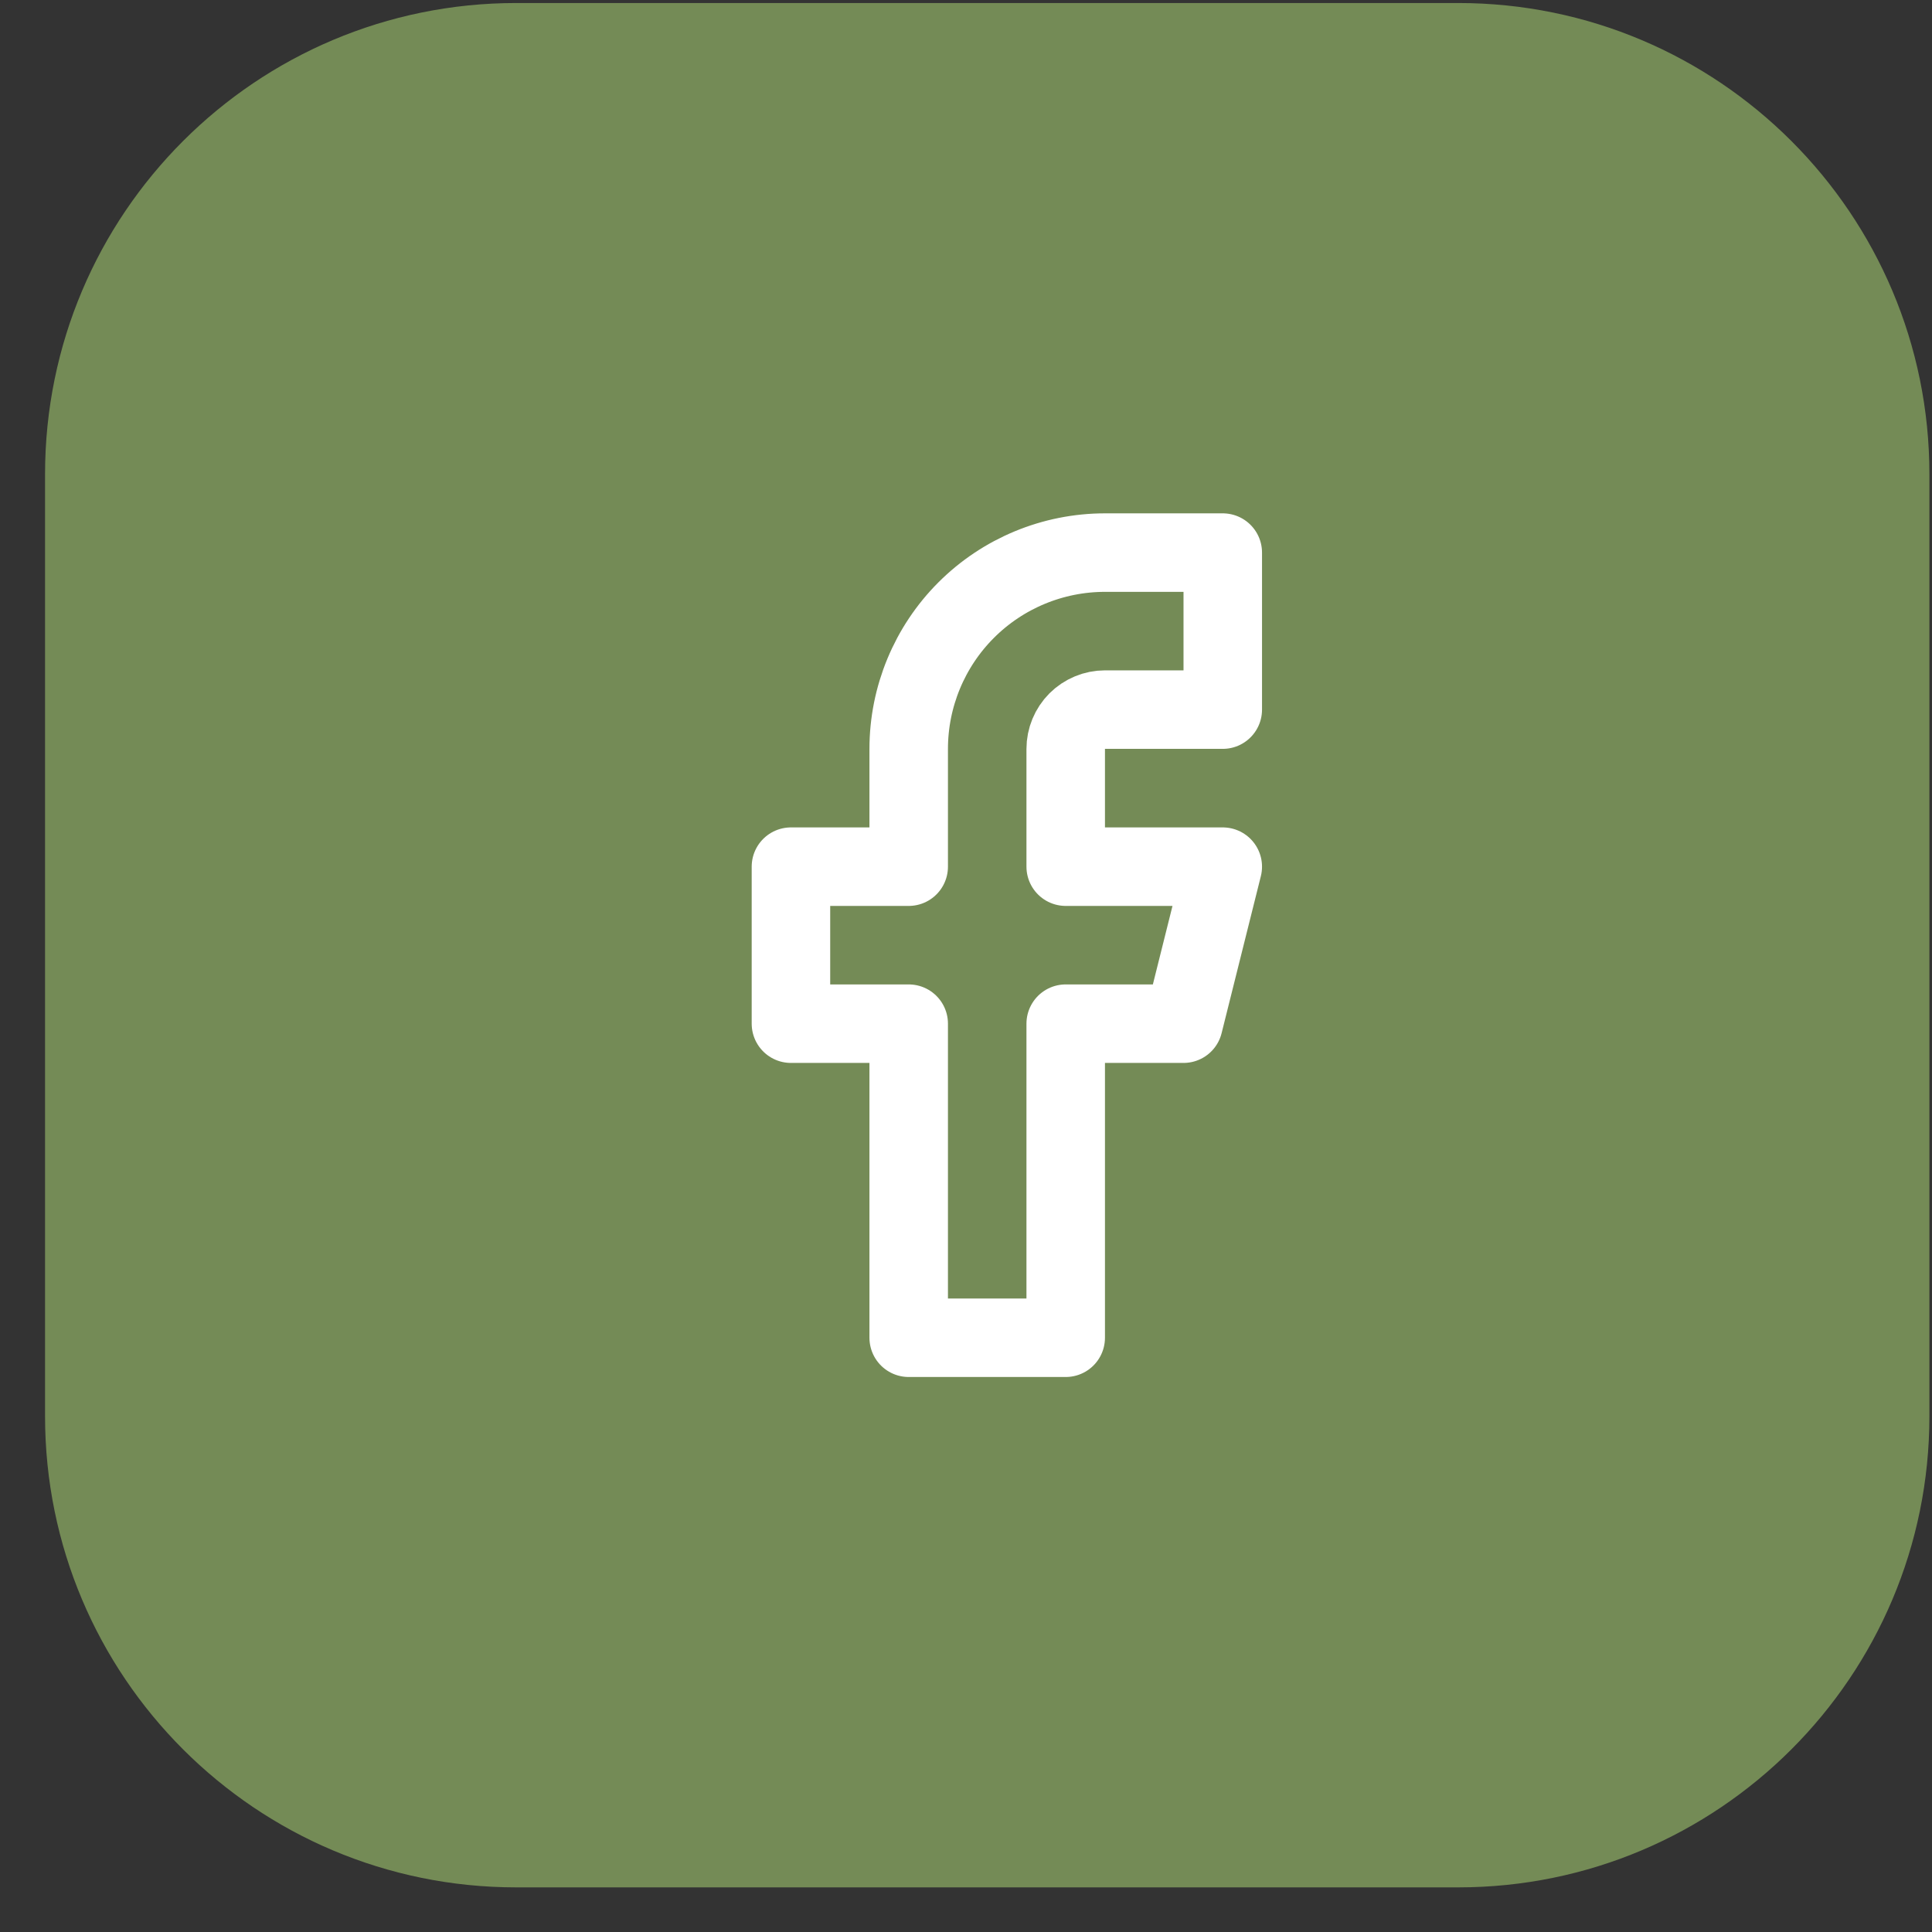 <svg width="41" height="41" viewBox="0 0 41 41" fill="none" xmlns="http://www.w3.org/2000/svg">
<rect x="0" y="0" width="41" height="41" fill="#333333" stroke="none"/>
<path d="M0.956 10.064C0.956 4.541 5.433 0.064 10.956 0.064H30.945C36.468 0.064 40.945 4.541 40.945 10.064V30.053C40.945 35.576 36.468 40.053 30.945 40.053H10.956C5.433 40.053 0.956 35.576 0.956 30.053V10.064Z" fill="#748B56"/>
<g clip-path="url(#clip0_119_47)">
<path d="M25.949 11.727H23.45C22.345 11.727 21.285 12.166 20.504 12.947C19.723 13.728 19.284 14.788 19.284 15.893V18.392H16.785V21.724H19.284V28.389H22.616V21.724H25.116L25.949 18.392H22.616V15.893C22.616 15.672 22.704 15.46 22.86 15.303C23.017 15.147 23.229 15.059 23.45 15.059H25.949V11.727Z" stroke="white" stroke-width="1.666" stroke-linecap="round" stroke-linejoin="round"/>
</g>
<defs>
<clipPath id="clip0_119_47">
<rect width="19.994" height="19.994" fill="white" transform="translate(10.953 10.061)"/>
</clipPath>
</defs>
</svg>
